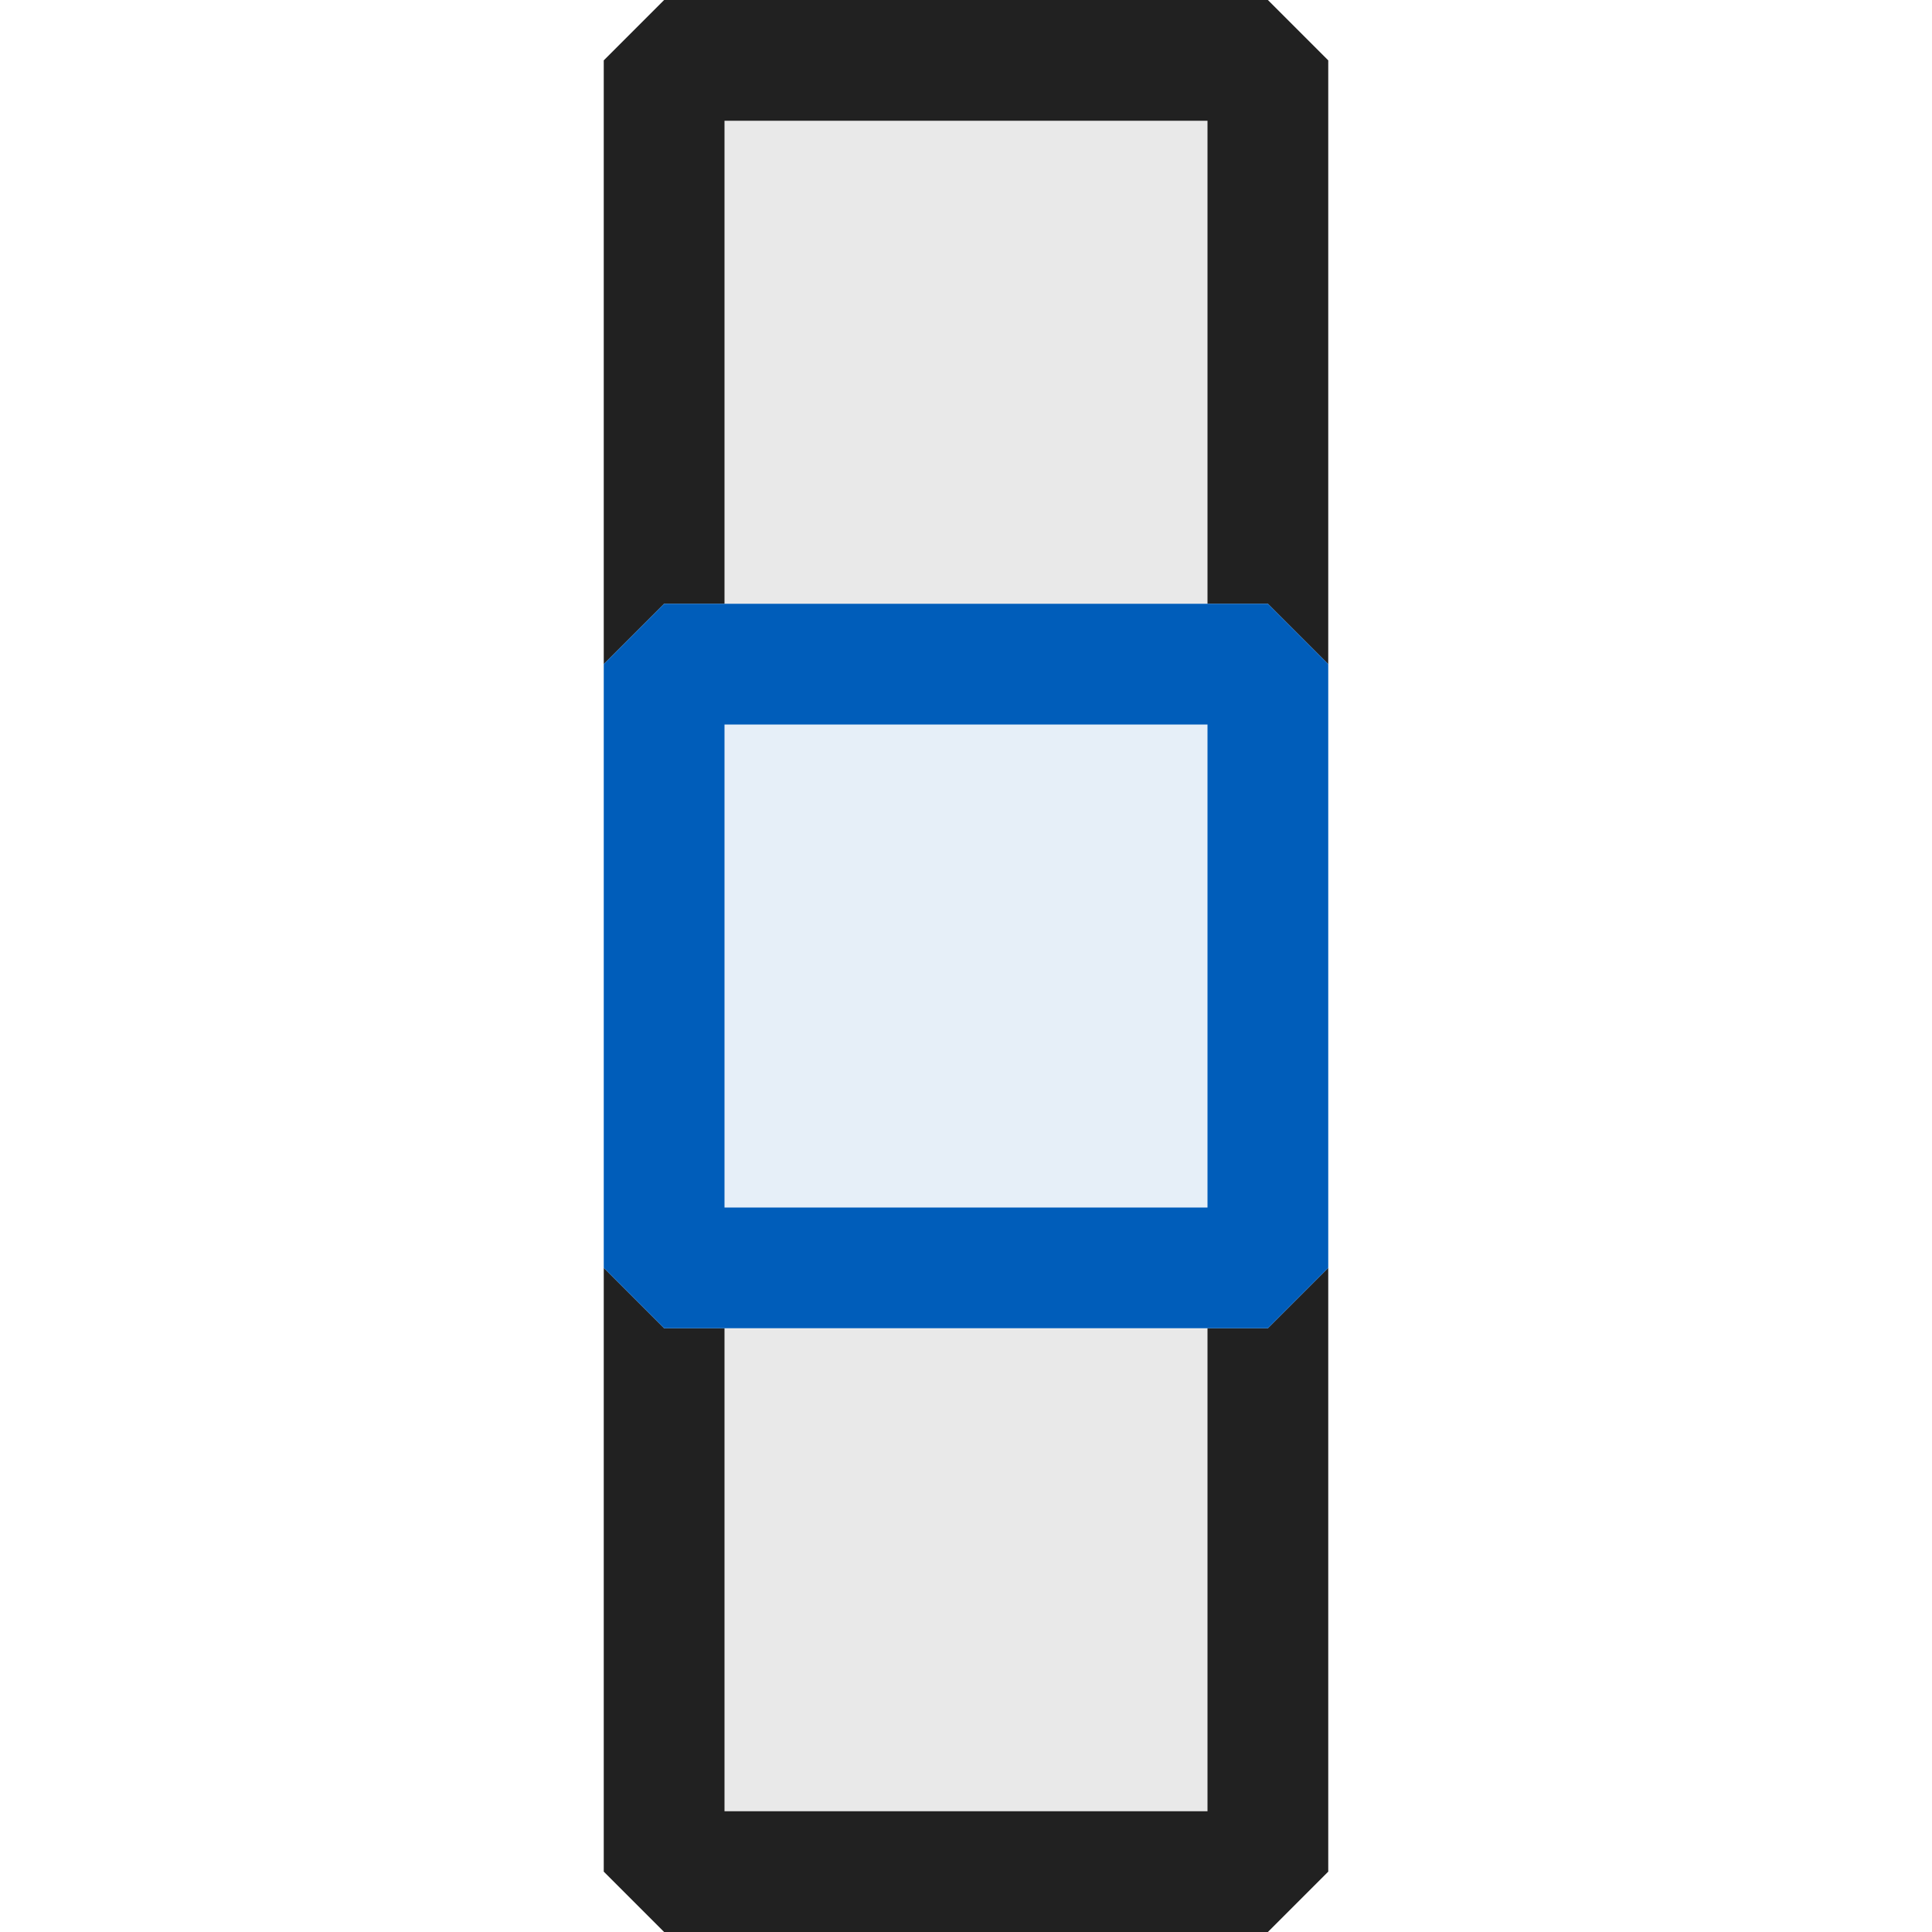<svg xmlns="http://www.w3.org/2000/svg" viewBox="0 0 16 16">
  <defs>
    <style>.canvas{fill: none; opacity: 0;}.light-defaultgrey-10{fill: #212121; opacity: 0.1;}.light-defaultgrey{fill: #212121; opacity: 1;}.light-blue-10{fill: #005dba; opacity: 0.1;}.light-blue{fill: #005dba; opacity: 1;}</style>
  </defs>
  <title>IconLightDataField</title>
  <g id="canvas" class="canvas">
    <path class="canvas" d="M16,16H0V0H16Z" />
    <path class="canvas" d="M16,16H0V0H16Z" />
  </g>
  <g id="level-1">
    <path class="light-defaultgrey-10" d="M10.5.5V5h-5V.5Zm-5,15h5V11h-5Z" />
    <path class="light-defaultgrey" d="M10.5,11l.5-.5v5l-.5.5h-5L5,15.5v-5l.5.5H6v4h4V11Zm0-11h-5L5,.5v5L5.5,5H6V1h4V5h.5l.5.5V.5Z" />
    <path class="light-blue-10" d="M5.5,10.5v-5h5v5Z" />
    <path class="light-blue" d="M10.5,11h-5L5,10.5v-5L5.5,5h5l.5.5v5ZM6,10h4V6H6Z" />
  </g>
</svg>
